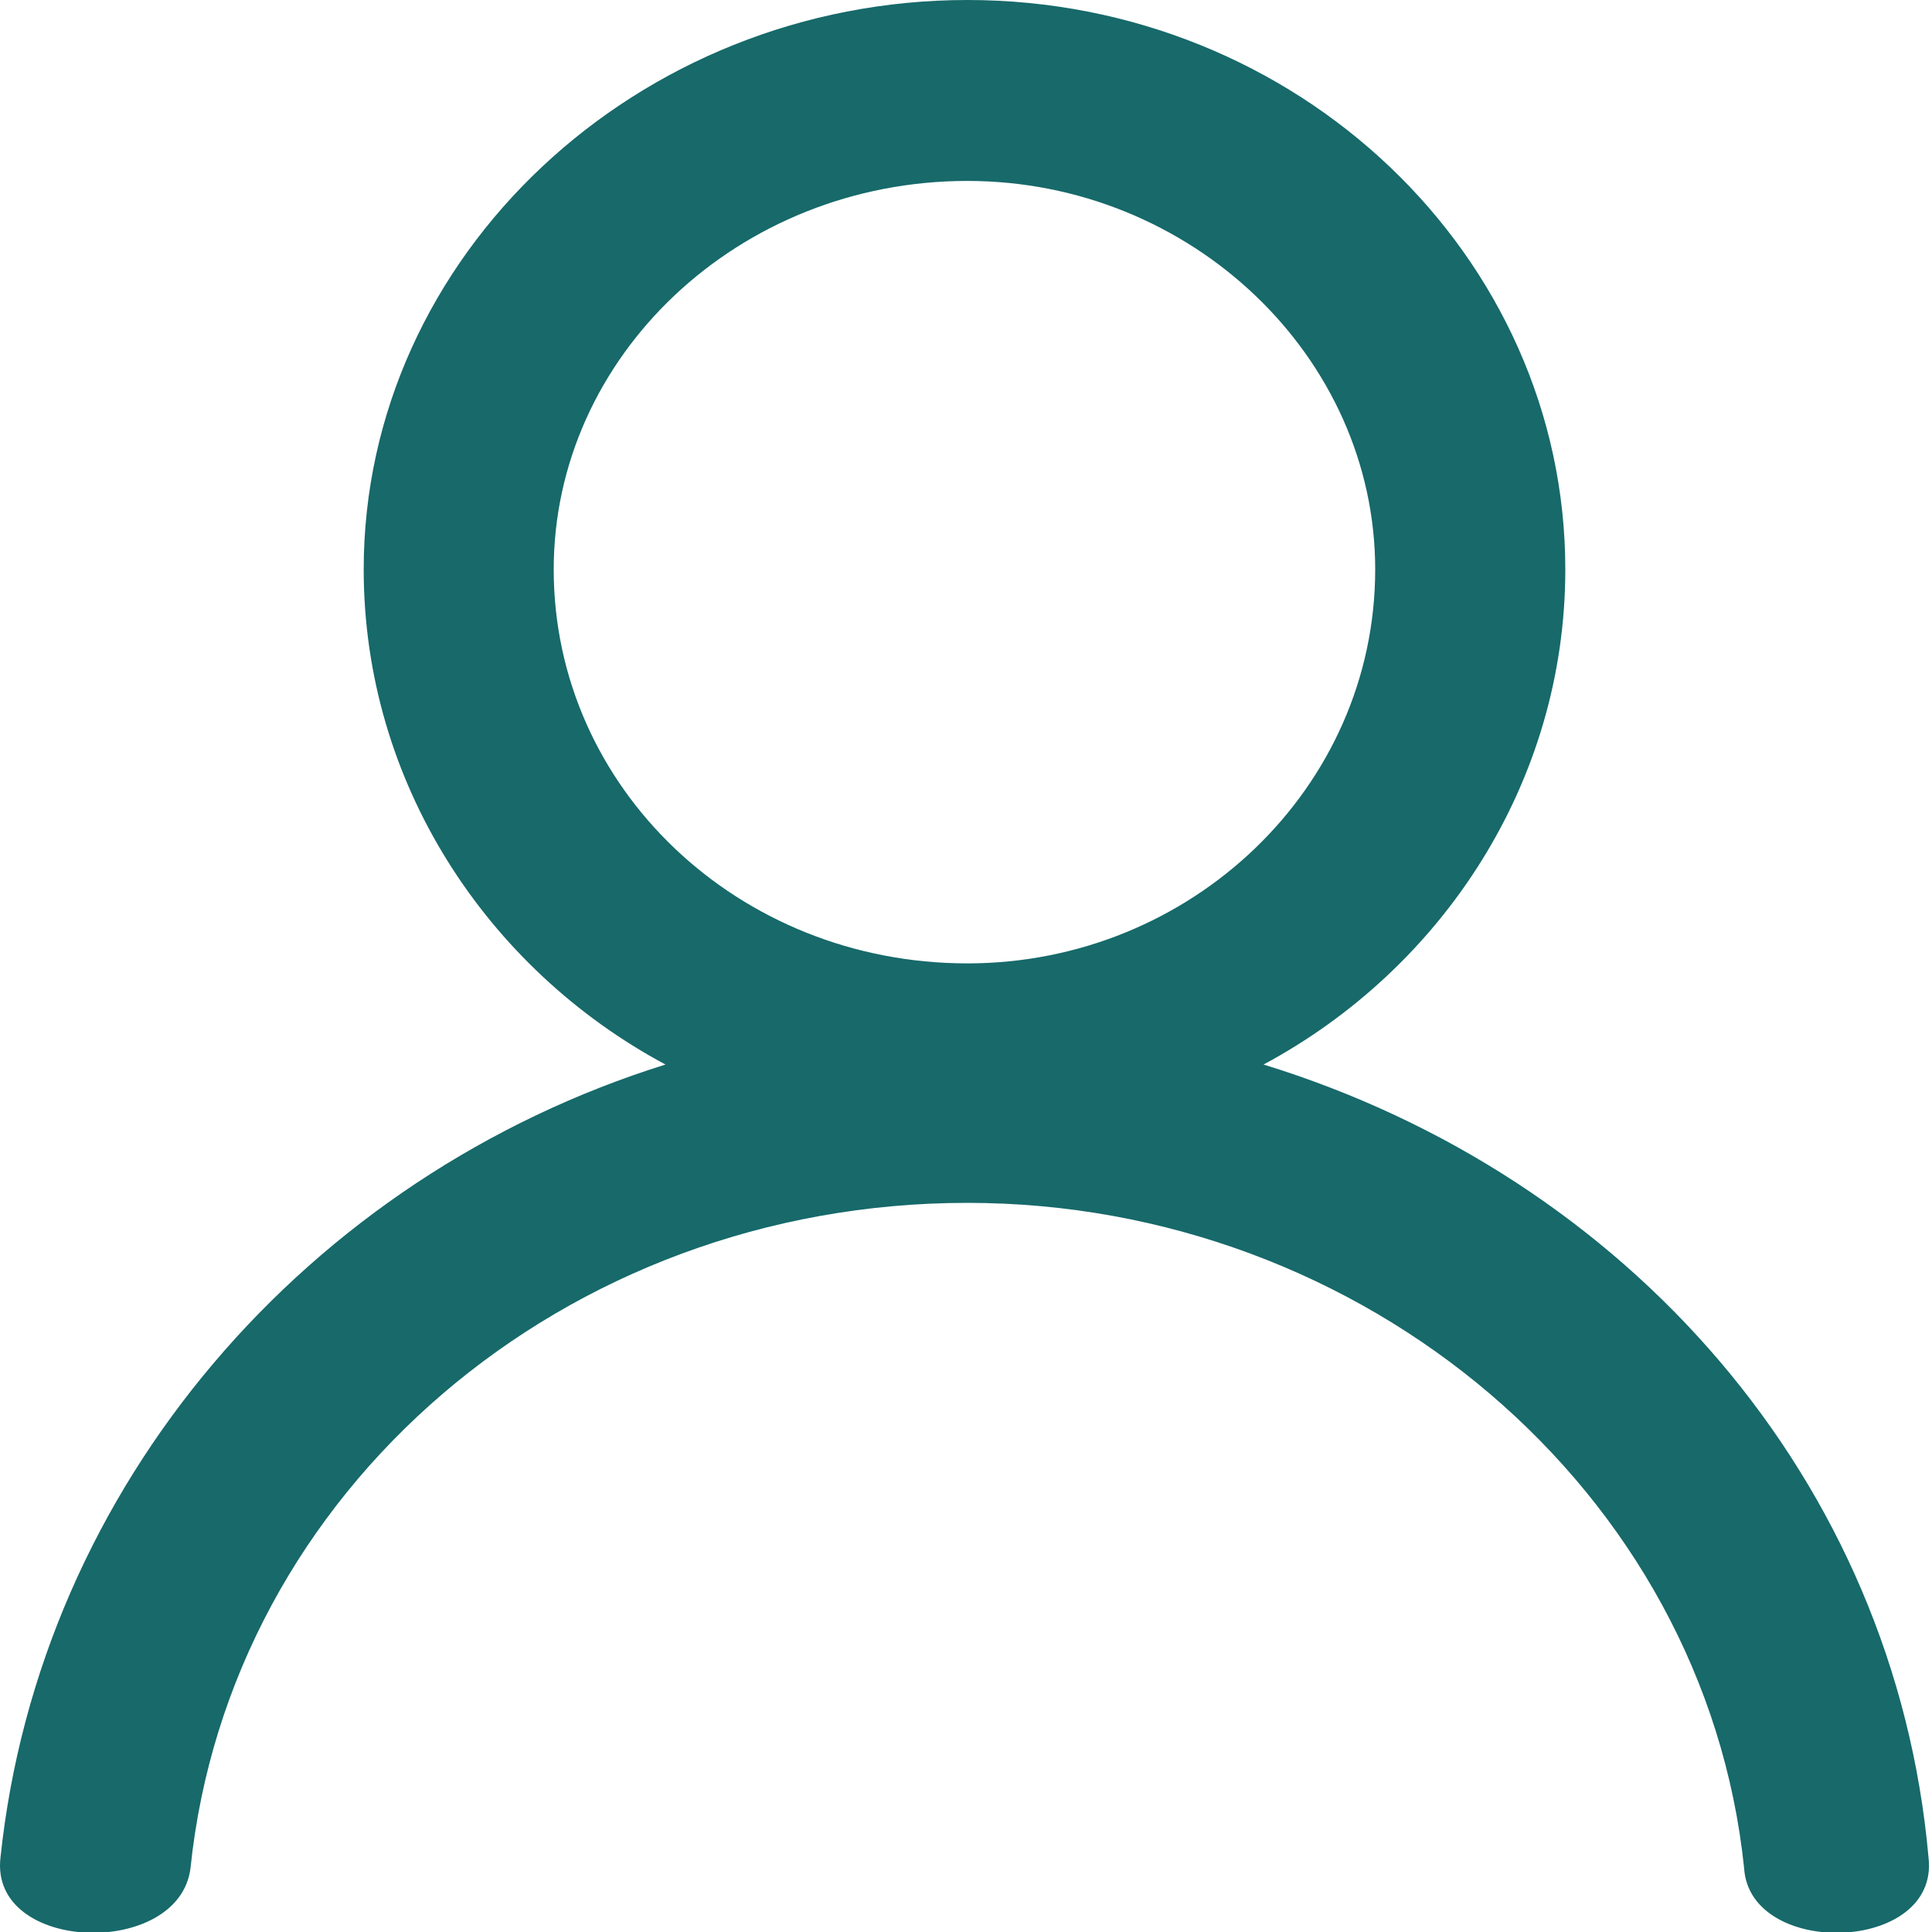 <svg width="20" height="20" viewBox="0 0 20 20" fill="none" xmlns="http://www.w3.org/2000/svg">
<g clip-path="url(#clip0_703_103)">
<path d="M10.014 0C13.427 0 16.204 2.645 16.204 5.895C16.204 8.099 14.931 10.027 13.08 11.02C16.84 12.177 19.617 15.317 19.964 19.229C20.08 20.22 18.113 20.276 18.055 19.339C17.65 15.427 14.121 12.452 10.014 12.452C5.848 12.452 2.377 15.427 1.972 19.339C1.856 20.276 -0.111 20.22 0.005 19.229C0.41 15.372 3.187 12.177 6.889 11.02C5.037 10.028 3.765 8.099 3.765 5.895C3.765 2.645 6.6 0 10.014 0ZM10.014 1.873C7.642 1.873 5.732 3.691 5.732 5.895C5.732 8.154 7.641 9.973 10.014 9.973C12.328 9.973 14.236 8.155 14.236 5.895C14.236 3.691 12.328 1.873 10.014 1.873Z" fill="#17696A"/>
</g>
<defs>
<clipPath id="clip0_703_103">
<rect width="20" height="20" fill="white"/>
</clipPath>
</defs>
</svg>
